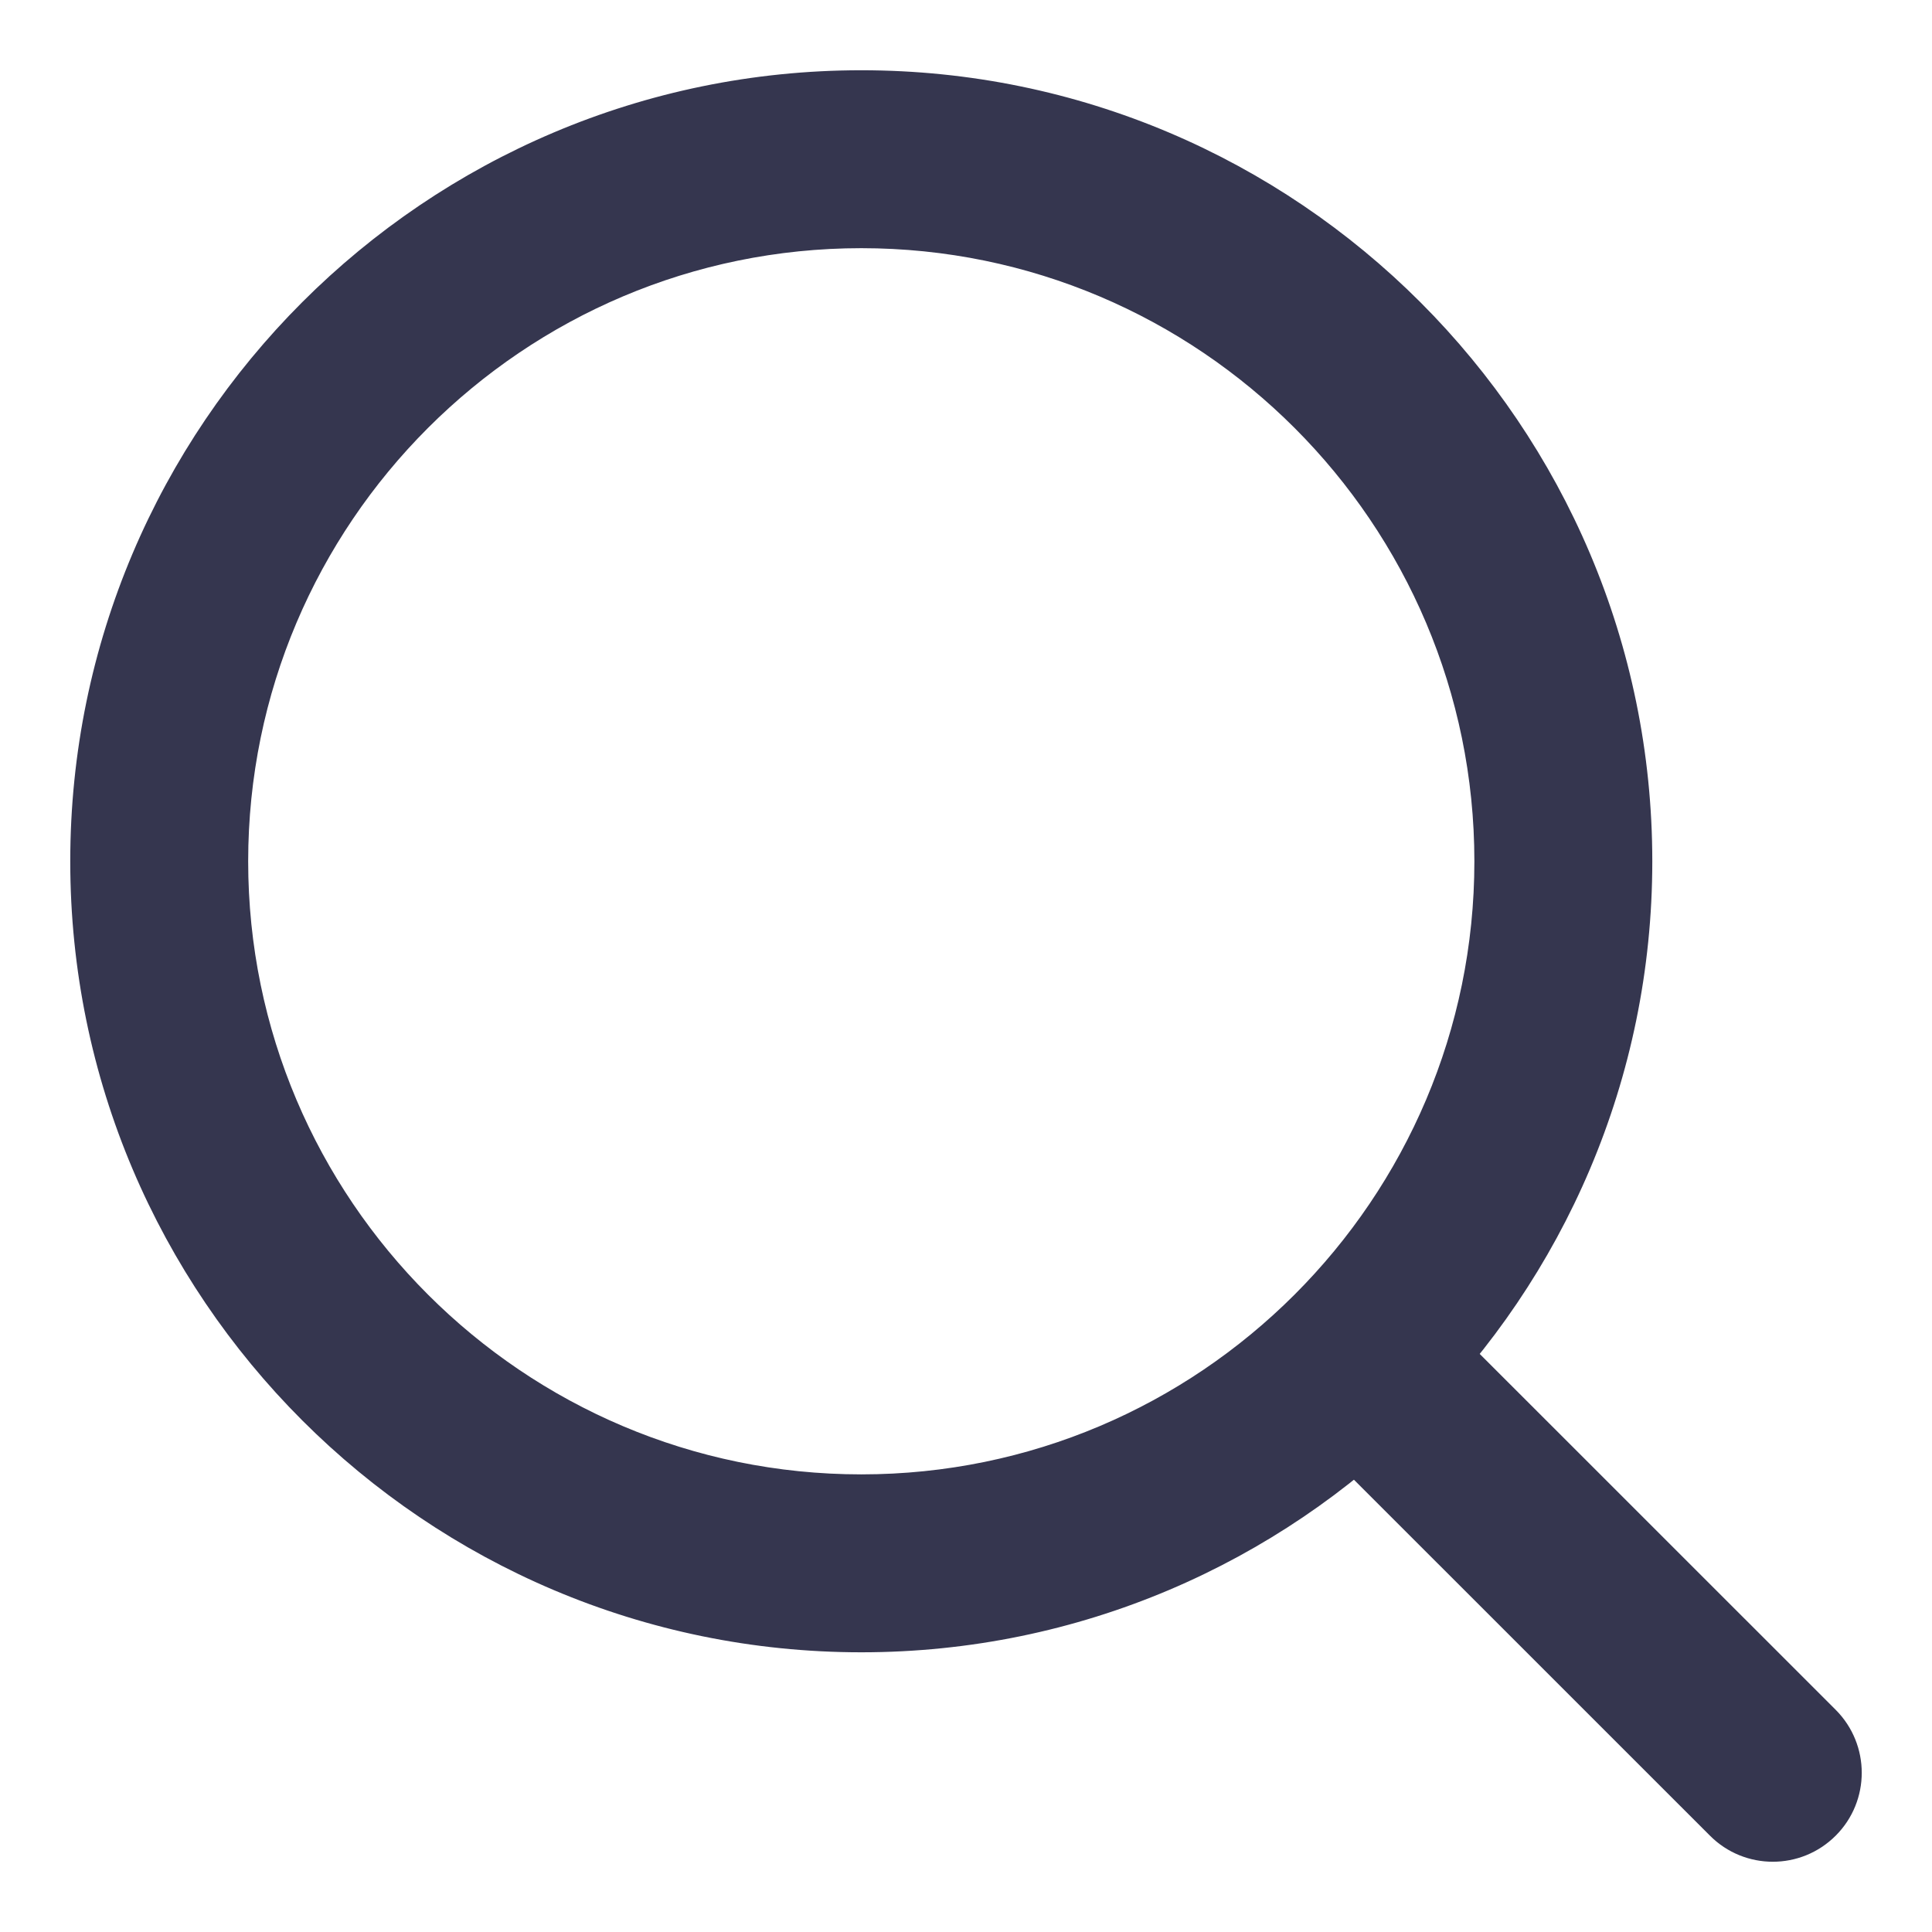 <svg width="22" height="22" viewBox="0 0 22 22" fill="none" xmlns="http://www.w3.org/2000/svg">
<path d="M9.808 0.9C4.896 0.9 0.9 4.896 0.9 9.808C0.9 14.719 4.896 18.715 9.808 18.715C14.719 18.715 18.715 14.719 18.715 9.808C18.715 4.896 14.719 0.9 9.808 0.9ZM9.808 16.889C5.903 16.889 2.726 13.712 2.726 9.808C2.726 5.903 5.903 2.726 9.808 2.726C13.712 2.726 16.889 5.903 16.889 9.808C16.889 13.712 13.712 16.889 9.808 16.889Z" fill="#35364F" stroke="#35364F" stroke-width="0.2"/>
<path d="M16.171 14.88L20.833 19.541C20.833 19.541 20.833 19.541 20.833 19.541C21.189 19.898 21.189 20.476 20.833 20.832C20.654 21.011 20.421 21.1 20.187 21.1C19.954 21.1 19.72 21.011 19.542 20.832L14.88 16.171C14.524 15.815 14.524 15.237 14.88 14.88L16.171 14.88ZM16.171 14.88C15.815 14.524 15.237 14.524 14.88 14.88L16.171 14.88Z" fill="#35364F" stroke="#35364F" stroke-width="0.2"/>
</svg>
